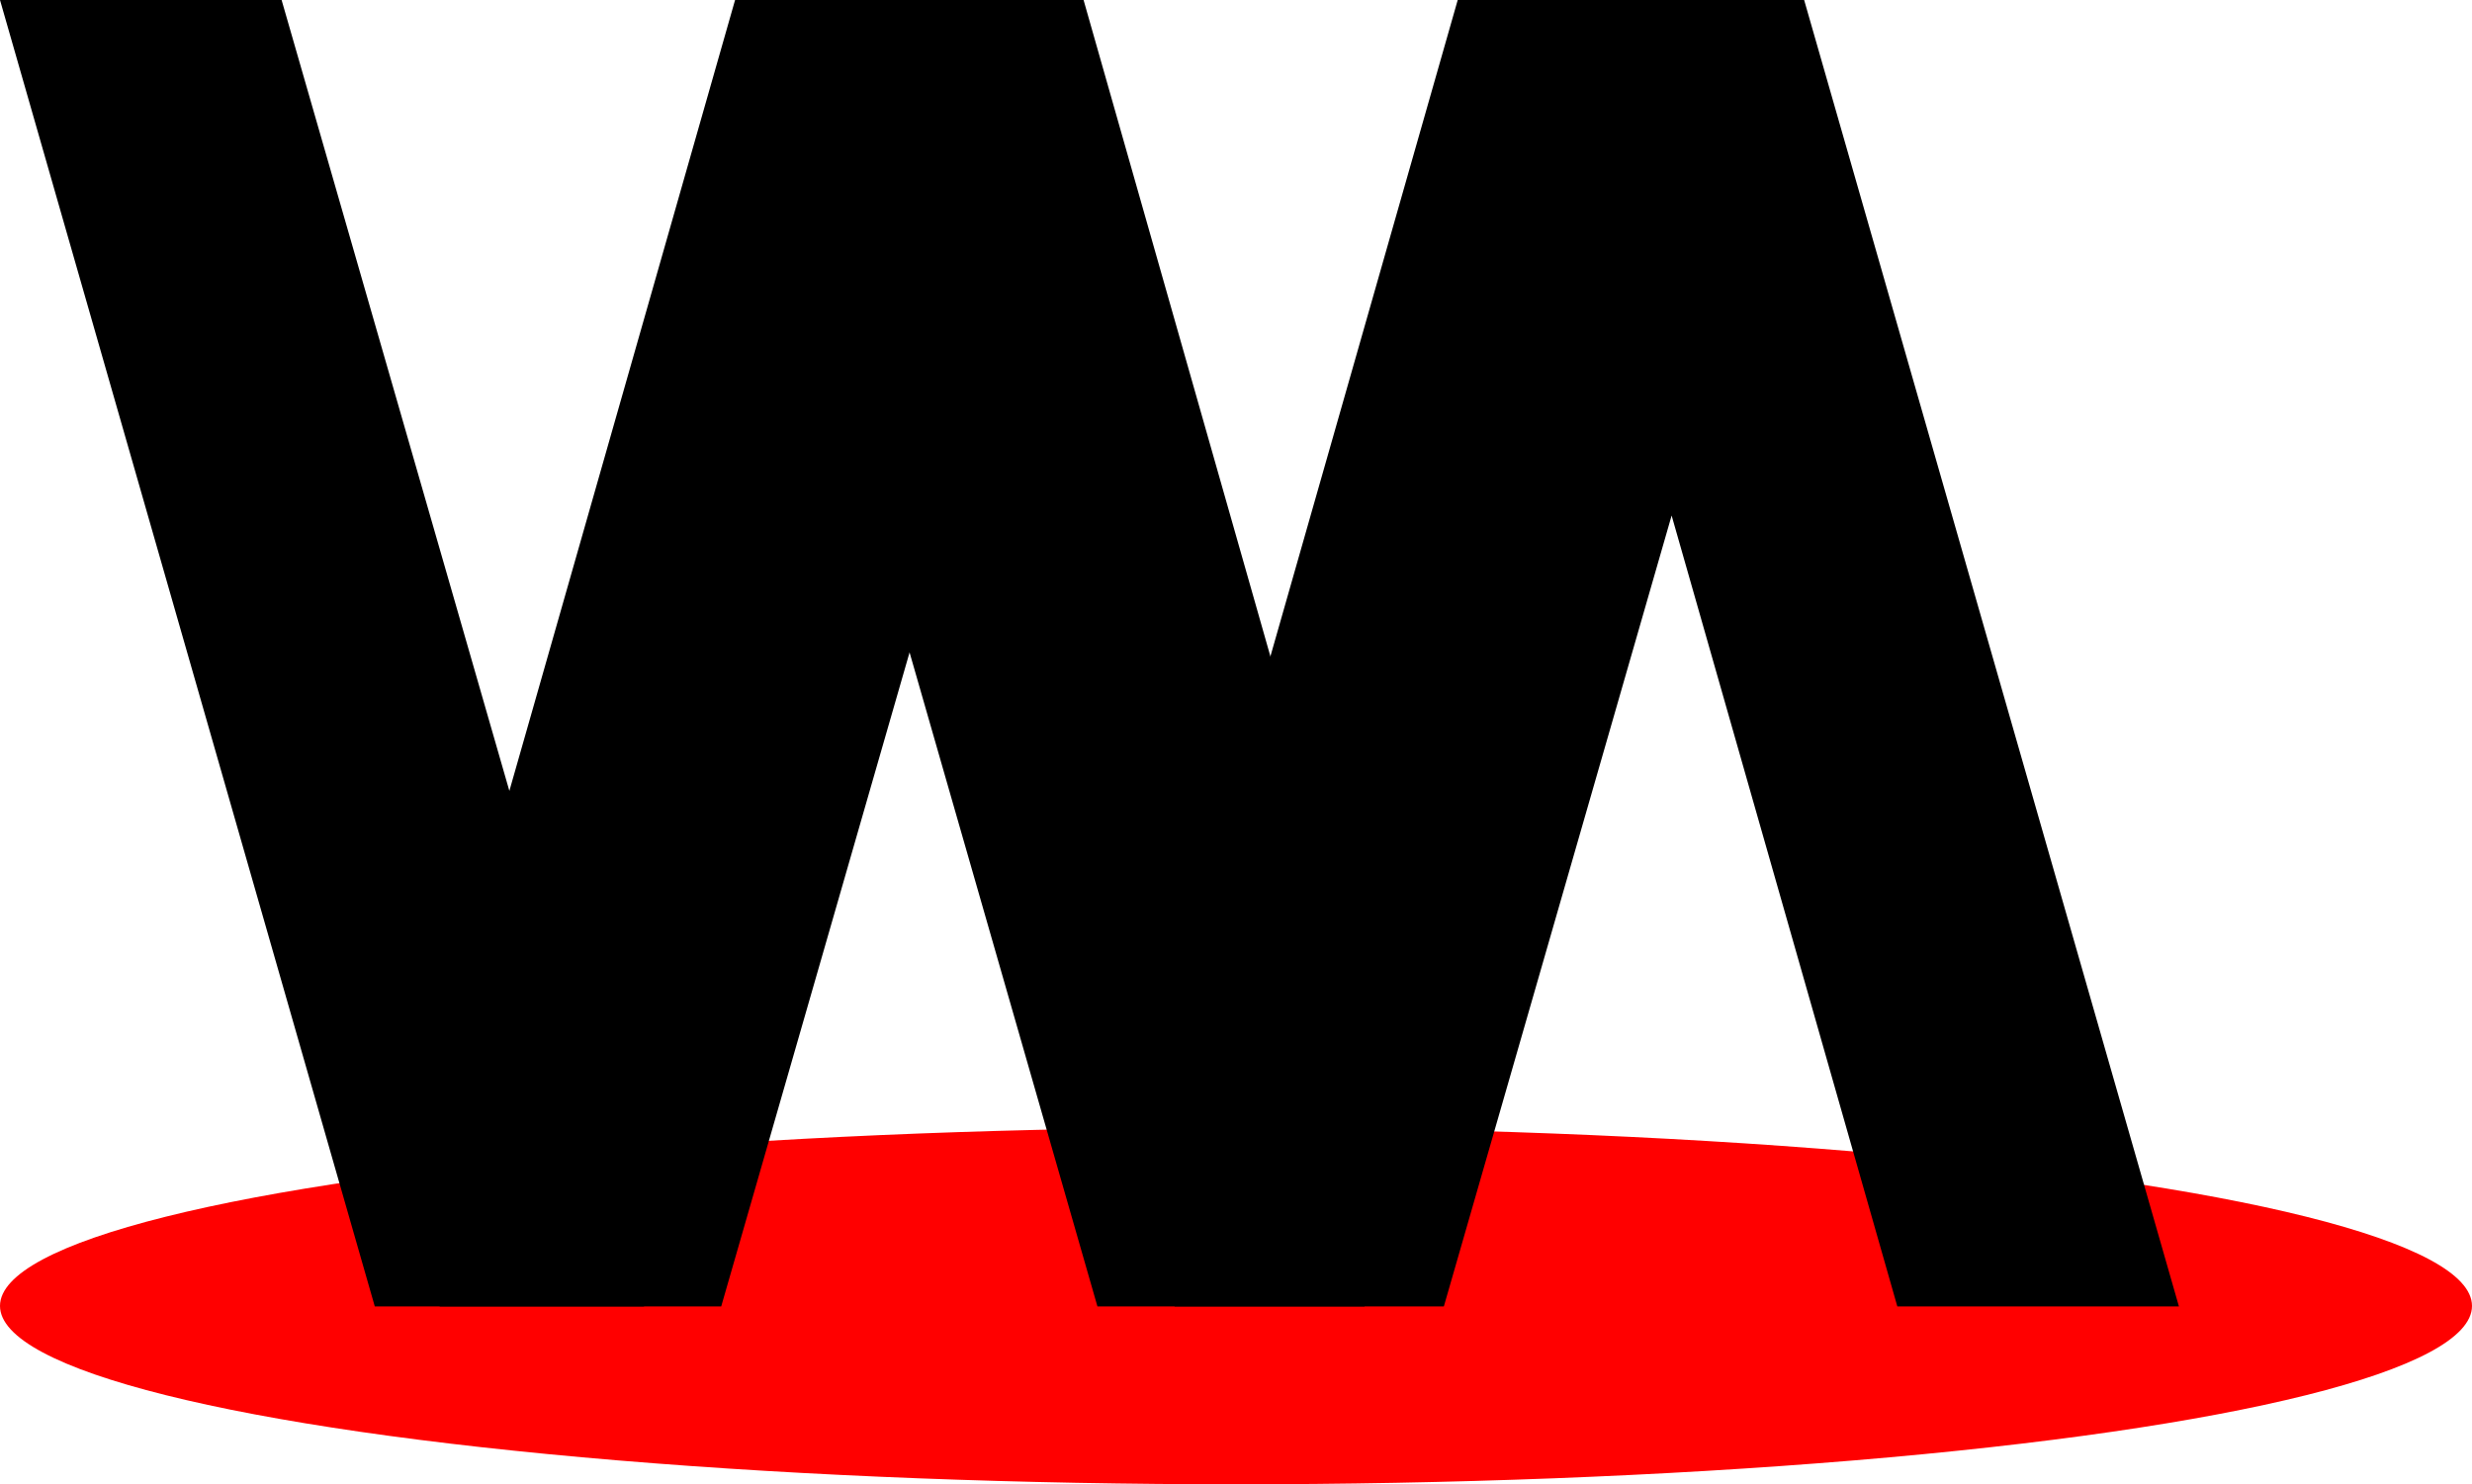 <svg width="776" height="466" viewBox="0 0 776 466" fill="none" xmlns="http://www.w3.org/2000/svg">
<ellipse cx="388" cy="410.004" rx="388" ry="56" fill="#FF0000"/>
<path d="M546 0.004L428.35 410.154H344.5L273 161.204L202.15 410.154H117.65L0 0.004H88.4L159.9 248.304L230.75 0.004H315.25L386.75 248.304L457.6 0.004H546Z" fill="black"/>
<path d="M684 410.152L566.35 0.002H482.5L411 248.952L340.15 0.002H255.65L138 410.152H226.4L297.9 161.852L368.75 410.152H453.25L524.75 161.852L595.6 410.152H684Z" fill="black"/>
</svg>
